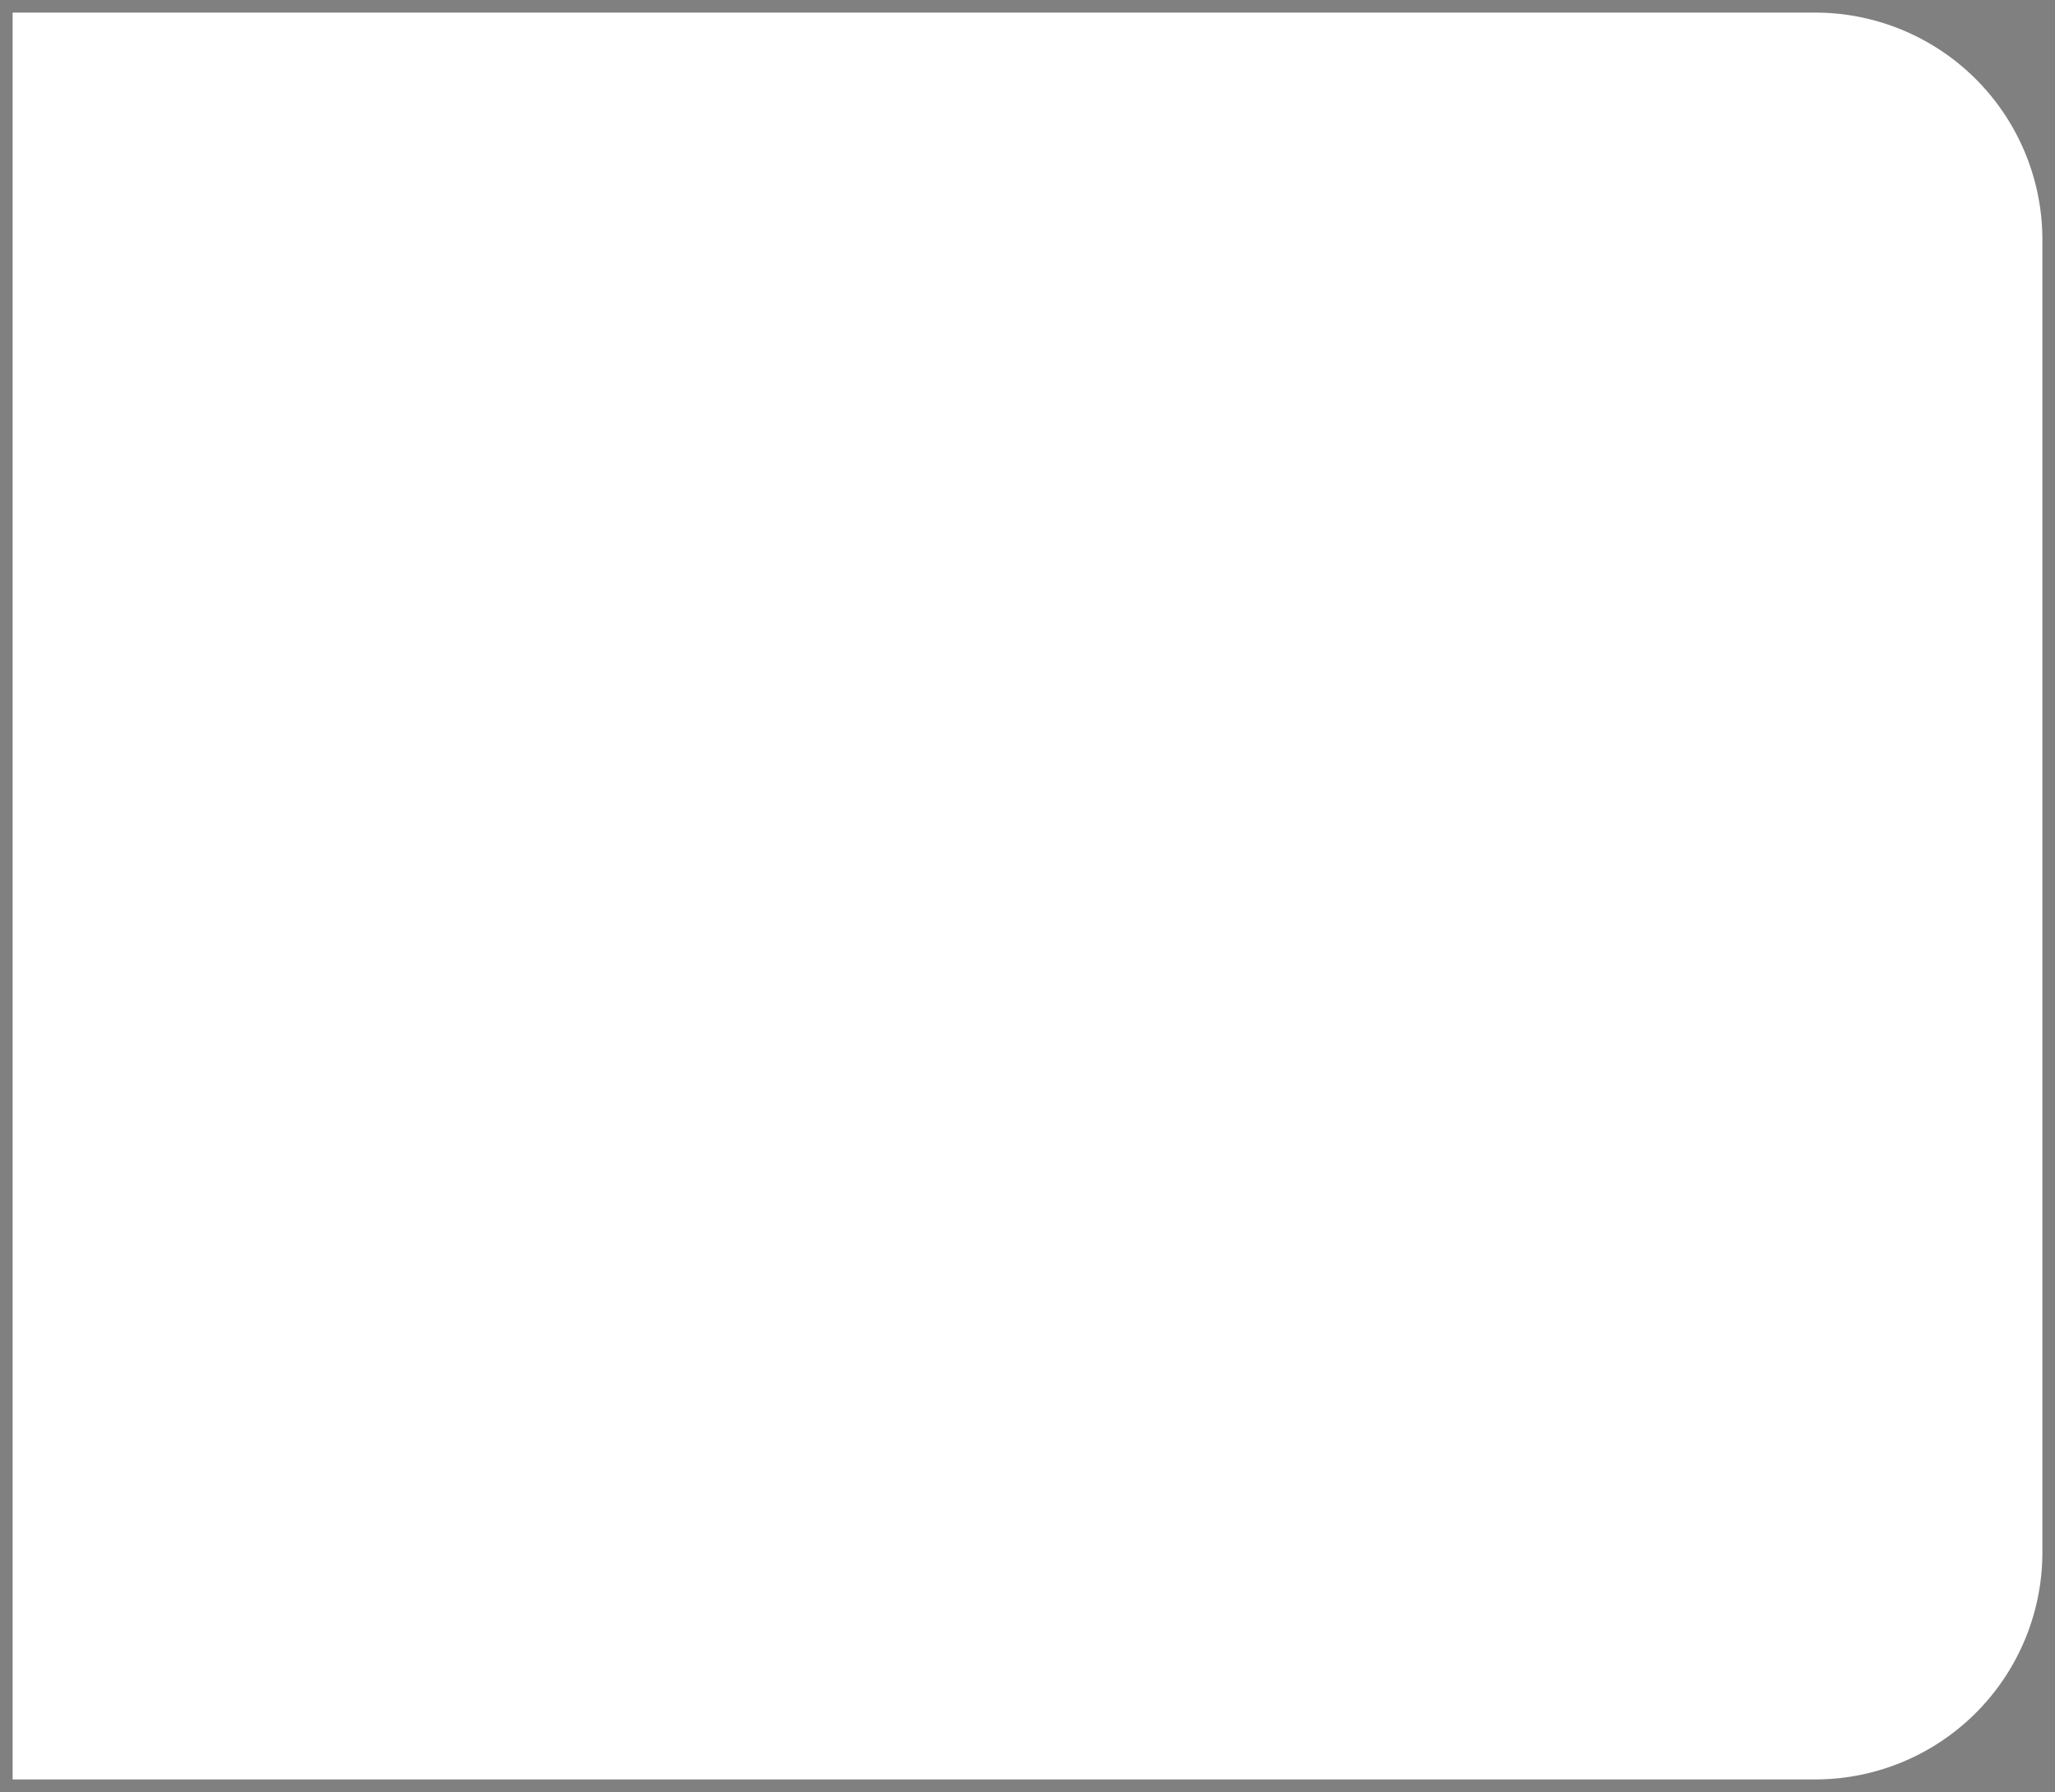 <svg xmlns="http://www.w3.org/2000/svg" viewBox="0 0 81.42 71" style=""><rect x="0" y="0" width="81.42" height="71" fill="#808080" stroke="none"/><defs><style>.cls-1{fill:#fff;stroke:#000;stroke-linecap:round;stroke-miterlimit:10;}</style></defs><title>Pencil</title><g id="Layer_2" data-name="Layer 2"><g id="Pencil"><path class="cls-1 MolHWGno_0" d="M.5.5H72a9,9,0,0,1,8.92,8.92V61.58A9,9,0,0,1,72,70.5H.5"></path></g></g><style data-made-with="vivus-instant">.MolHWGno_0{stroke-dasharray:224 226;stroke-dashoffset:225;animation:MolHWGno_draw 2000ms linear 0ms forwards;}@keyframes MolHWGno_draw{100%{stroke-dashoffset:0;}}@keyframes MolHWGno_fade{0%{stroke-opacity:1;}94.444%{stroke-opacity:1;}100%{stroke-opacity:0;}}</style></svg>